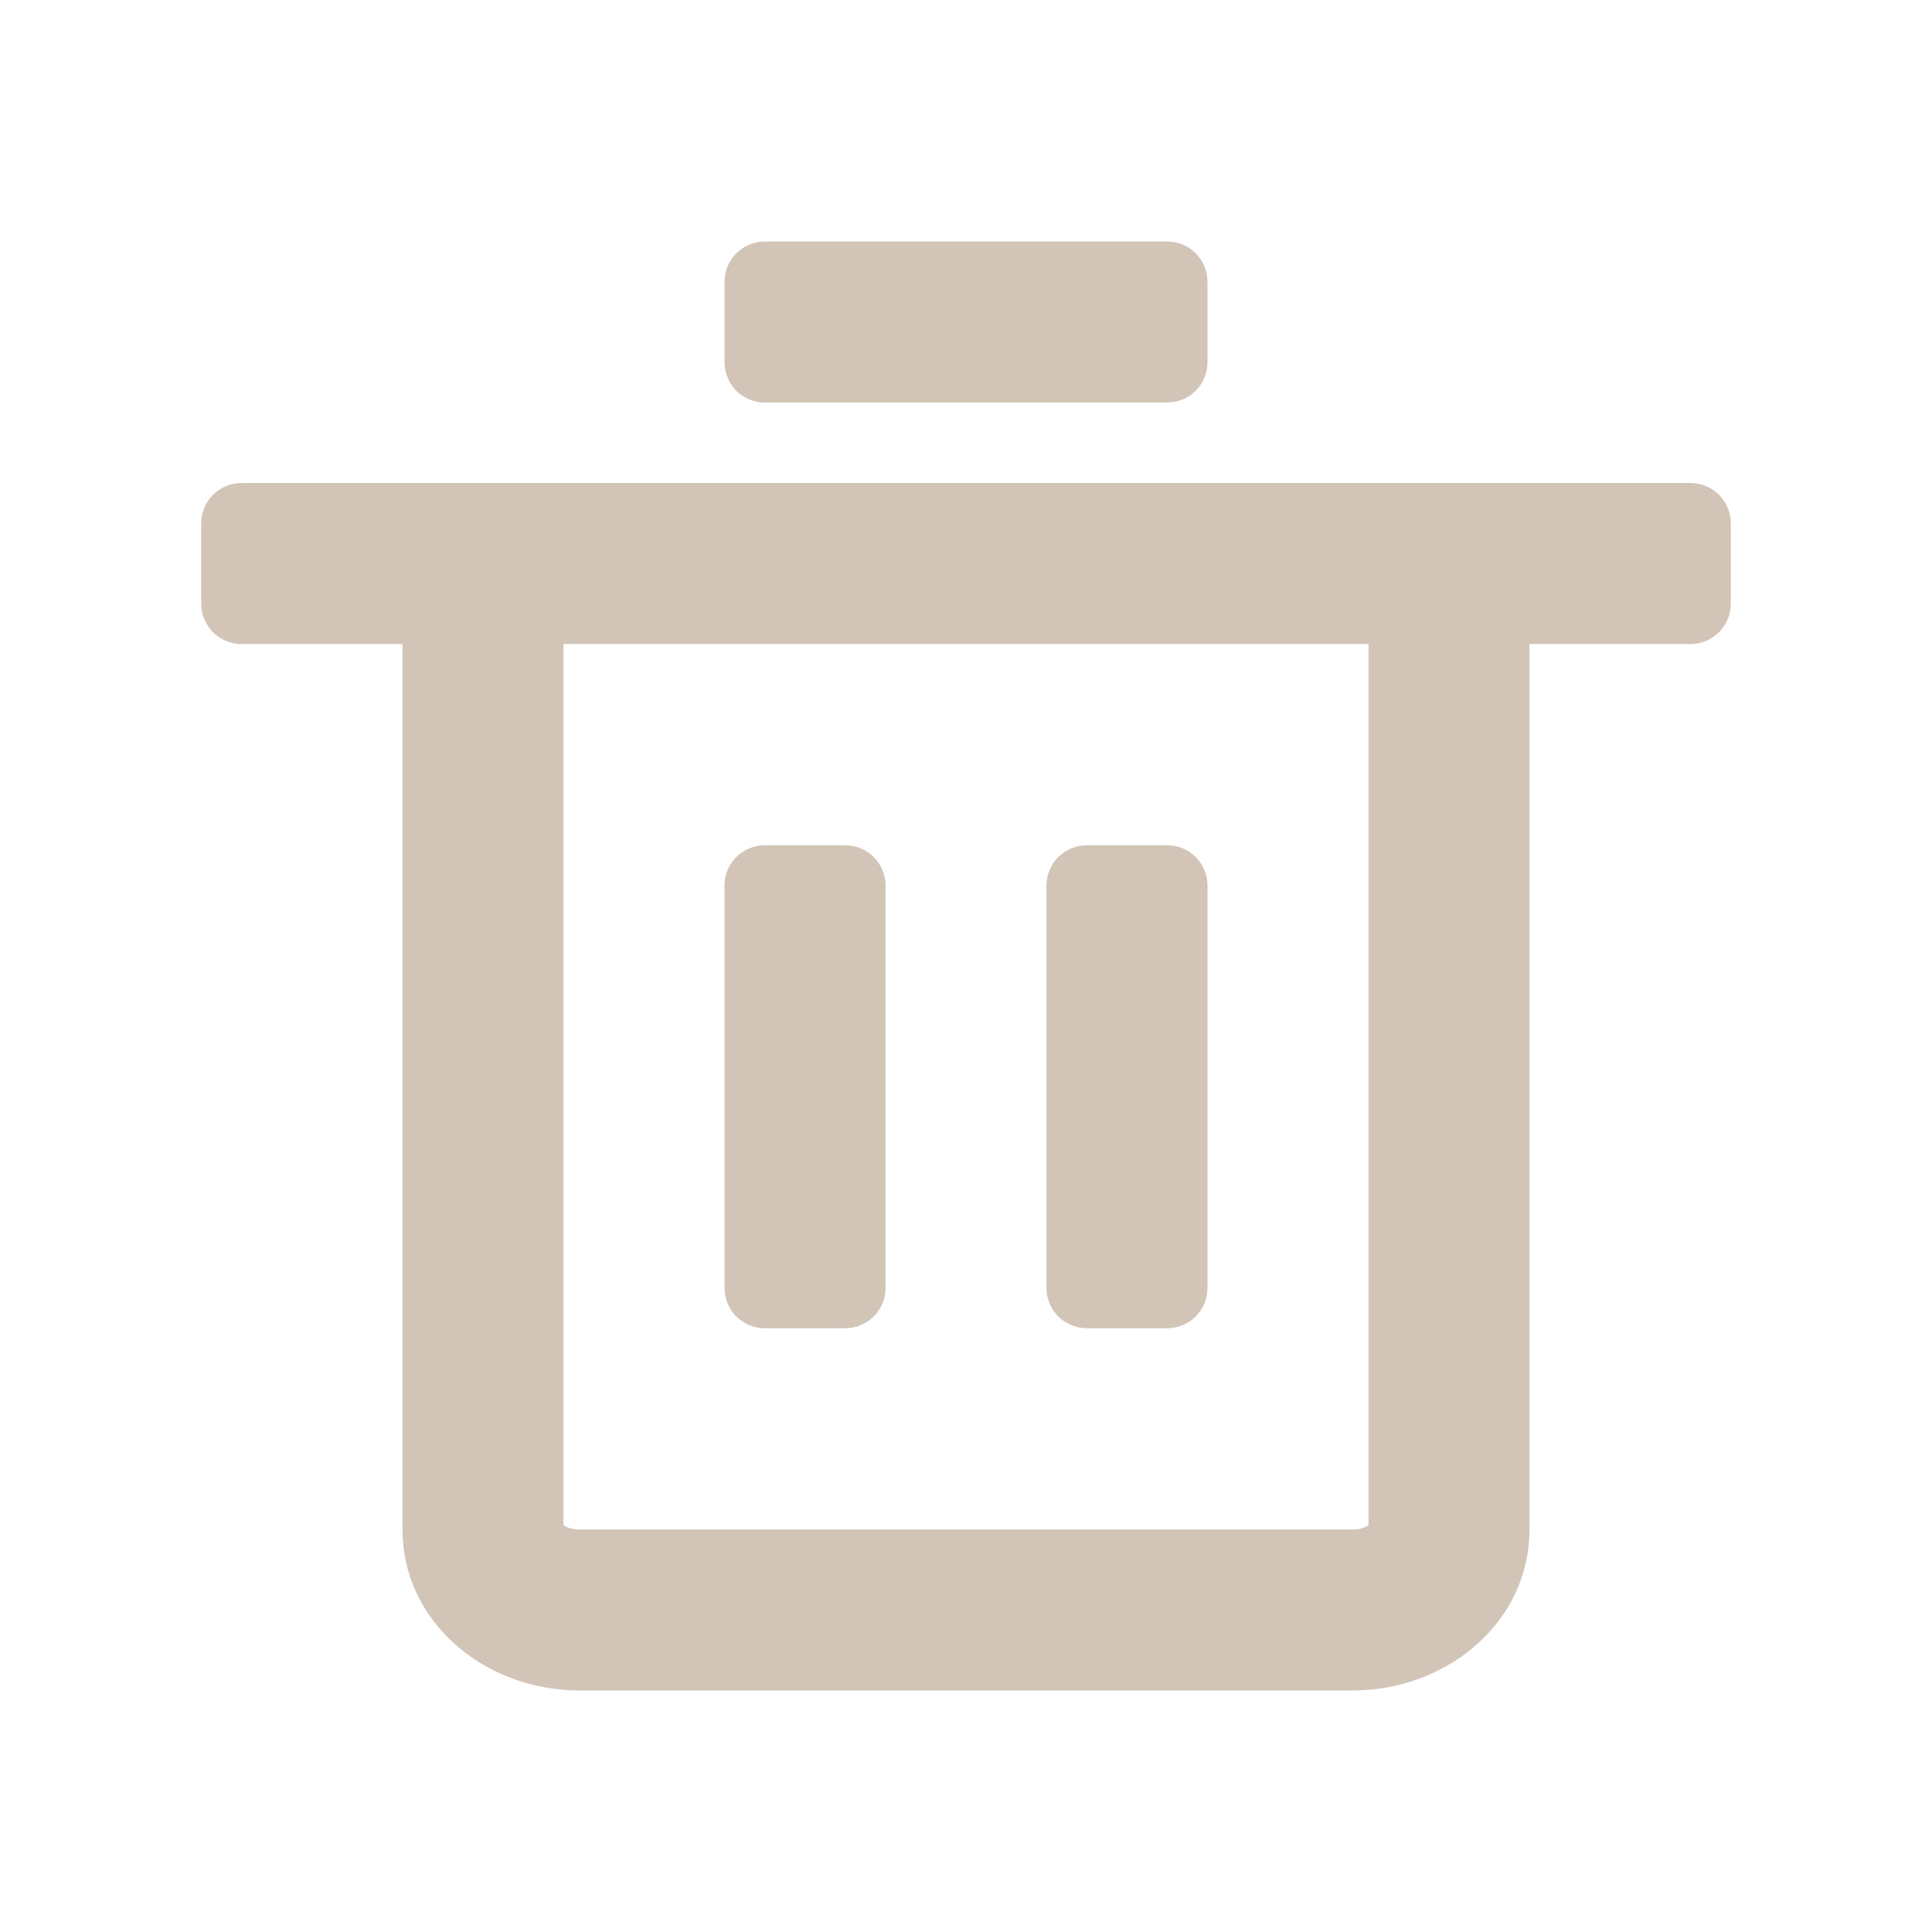 <svg width="20" height="20" viewBox="0 0 20 20" fill="none" xmlns="http://www.w3.org/2000/svg">
<path d="M17.5 5C17.61 5 17.716 5.044 17.795 5.122C17.873 5.2 17.917 5.306 17.917 5.417V6.25C17.917 6.361 17.873 6.466 17.795 6.545C17.716 6.623 17.61 6.667 17.5 6.667H15.833V15.833C15.833 16.762 15.033 17.457 14.089 17.498L14 17.5H6C5.048 17.5 4.218 16.833 4.169 15.92L4.167 15.833V6.667H2.5C2.39 6.667 2.284 6.623 2.205 6.545C2.127 6.466 2.083 6.361 2.083 6.25V5.417C2.083 5.306 2.127 5.2 2.205 5.122C2.284 5.044 2.39 5 2.5 5H17.5ZM14.167 6.667H5.833V15.787L5.85 15.799C5.883 15.816 5.919 15.827 5.956 15.831L6 15.833H14C14.052 15.835 14.104 15.823 14.15 15.799L14.167 15.787V6.667ZM8.75 8.75C8.861 8.75 8.967 8.794 9.045 8.872C9.123 8.95 9.167 9.056 9.167 9.167V13.333C9.167 13.444 9.123 13.55 9.045 13.628C8.967 13.706 8.861 13.75 8.75 13.75H7.917C7.806 13.75 7.7 13.706 7.622 13.628C7.544 13.55 7.5 13.444 7.5 13.333V9.167C7.5 9.056 7.544 8.95 7.622 8.872C7.7 8.794 7.806 8.75 7.917 8.75H8.75ZM12.083 8.75C12.194 8.75 12.3 8.794 12.378 8.872C12.456 8.95 12.5 9.056 12.5 9.167V13.333C12.5 13.444 12.456 13.55 12.378 13.628C12.3 13.706 12.194 13.75 12.083 13.75H11.25C11.139 13.75 11.034 13.706 10.955 13.628C10.877 13.55 10.833 13.444 10.833 13.333V9.167C10.833 9.056 10.877 8.95 10.955 8.872C11.034 8.794 11.139 8.75 11.25 8.75H12.083ZM12.083 2.5C12.138 2.5 12.192 2.511 12.243 2.532C12.293 2.553 12.339 2.583 12.378 2.622C12.417 2.661 12.447 2.707 12.468 2.757C12.489 2.808 12.5 2.862 12.5 2.917V3.75C12.5 3.861 12.456 3.966 12.378 4.045C12.3 4.123 12.194 4.167 12.083 4.167H7.917C7.806 4.167 7.7 4.123 7.622 4.045C7.544 3.966 7.5 3.861 7.5 3.75V2.917C7.5 2.862 7.511 2.808 7.532 2.757C7.553 2.707 7.583 2.661 7.622 2.622C7.661 2.583 7.707 2.553 7.757 2.532C7.808 2.511 7.862 2.5 7.917 2.5H12.083Z" fill="#D2C5B7"/>
</svg>
